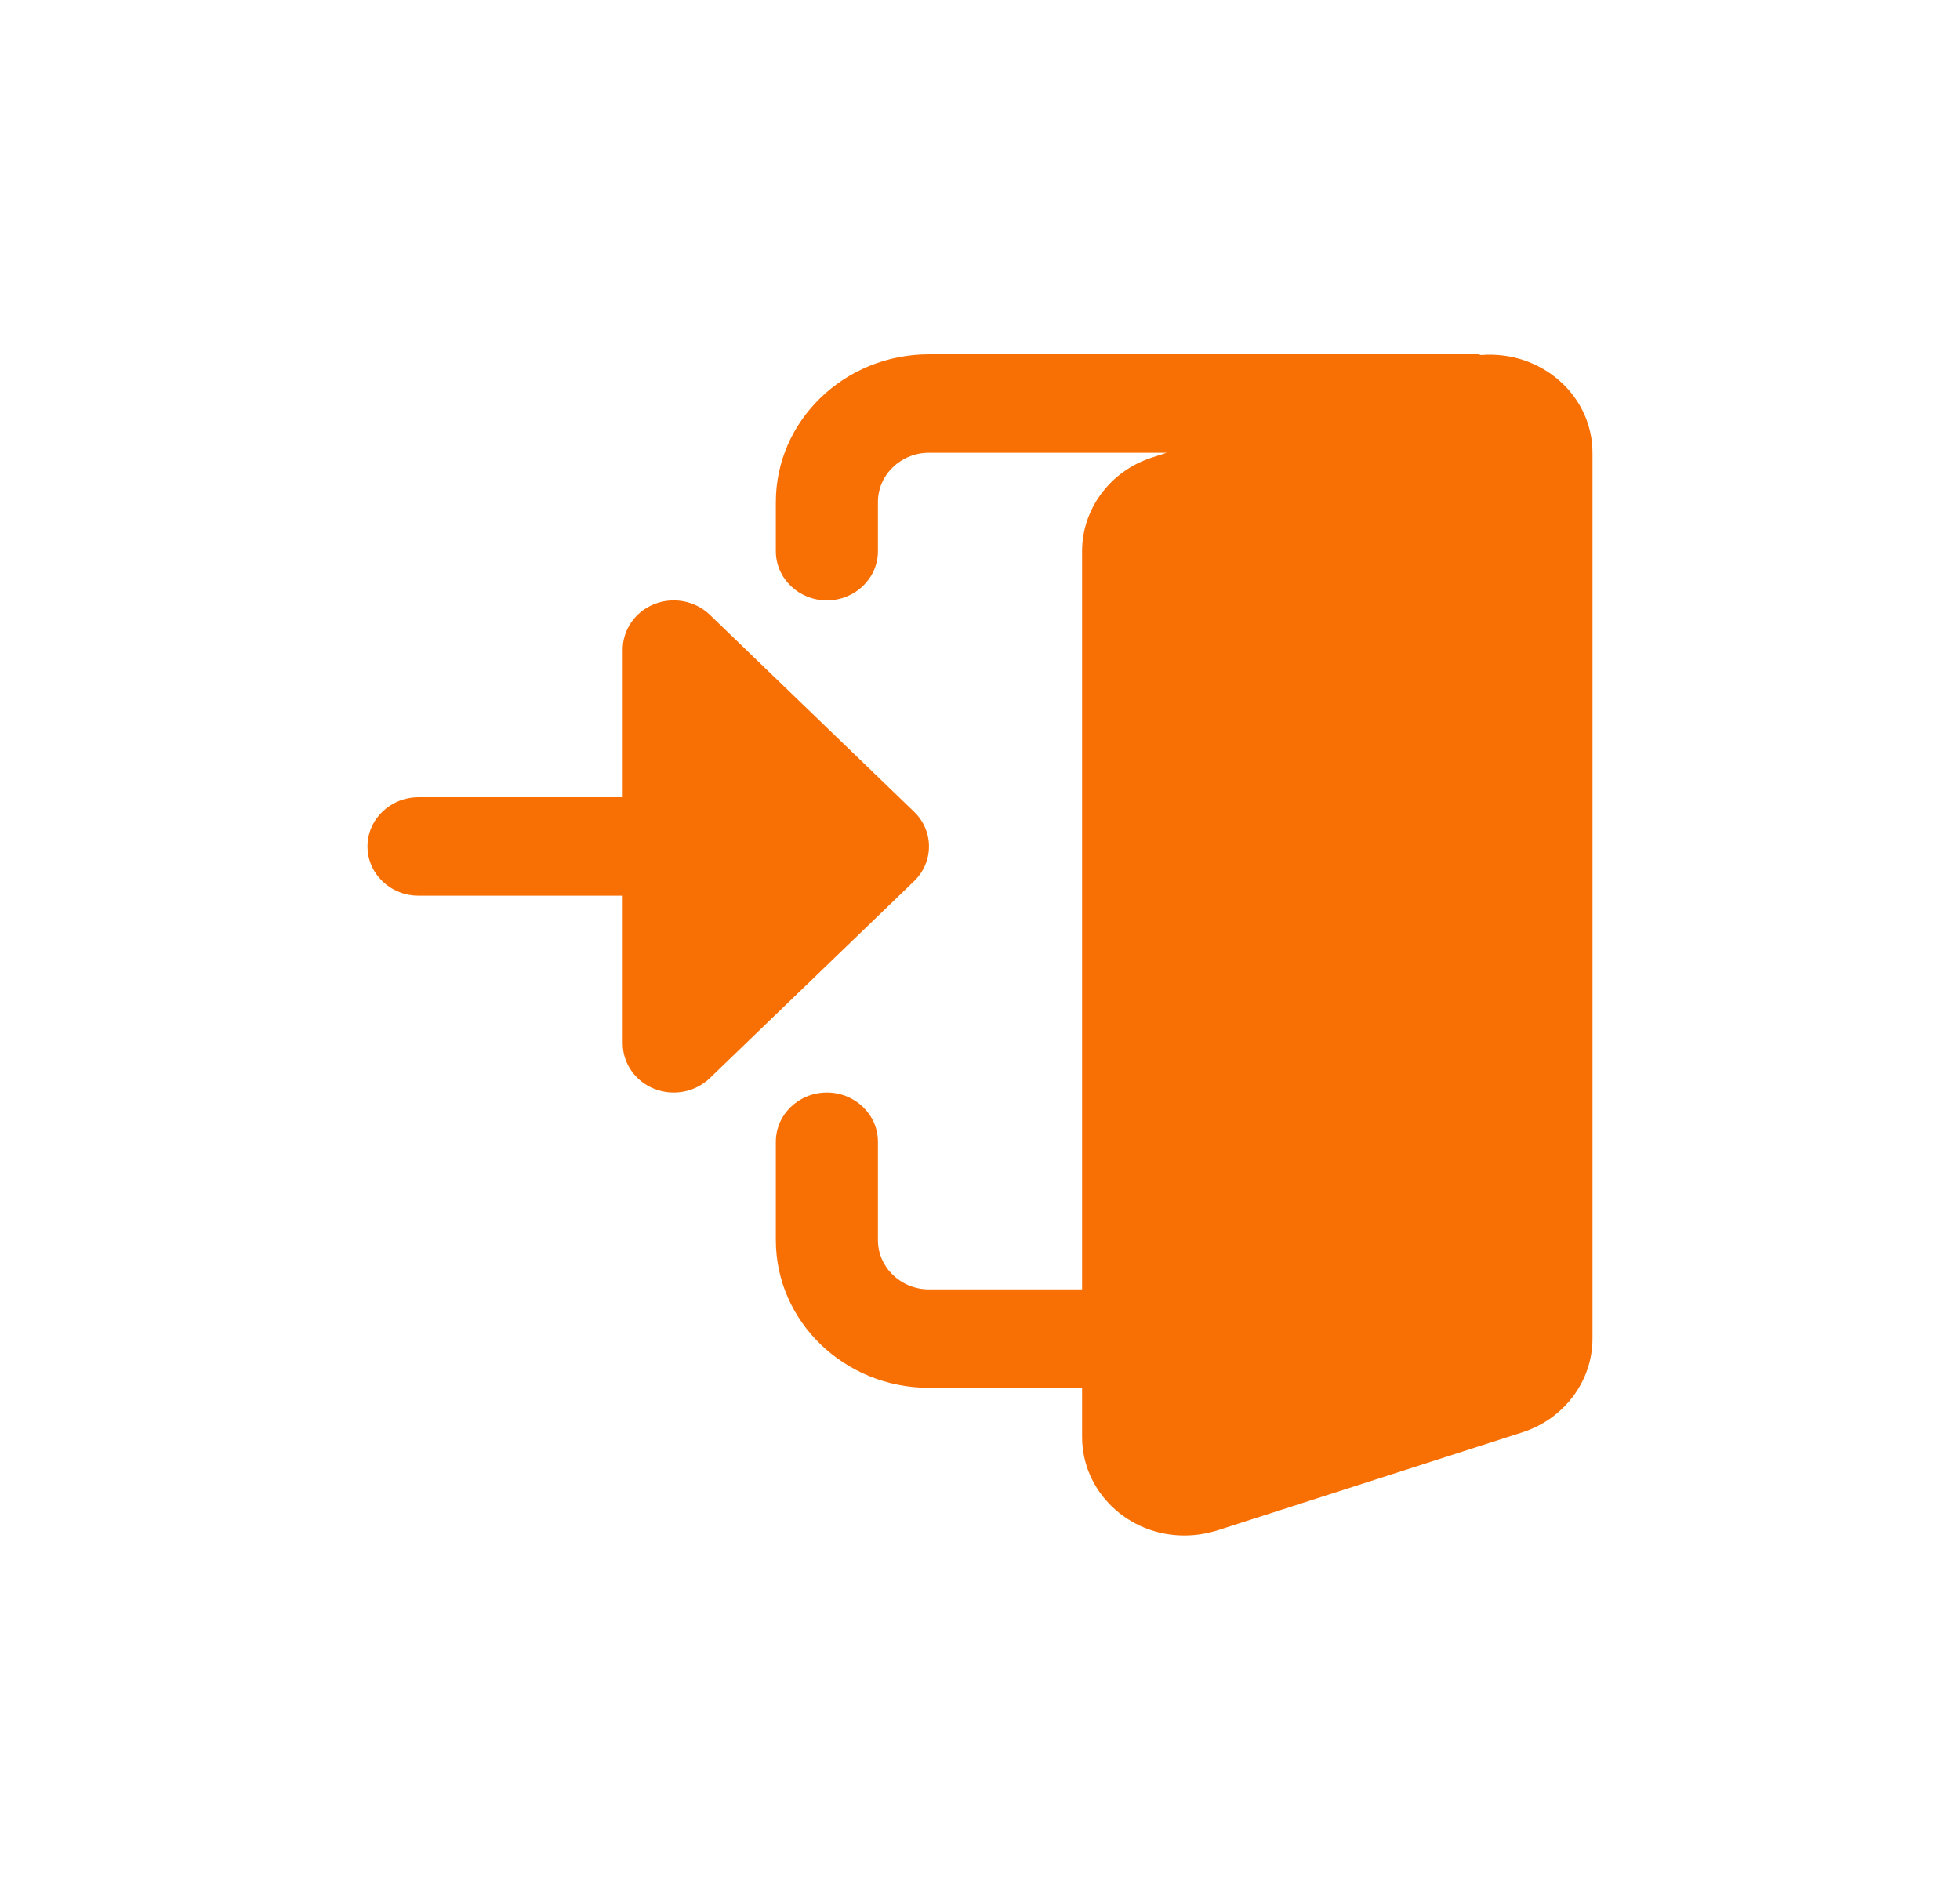 <svg width="56" height="54" viewBox="0 0 56 54" fill="none" xmlns="http://www.w3.org/2000/svg">
<path d="M42.324 10.146C42.288 10.143 42.257 10.125 42.219 10.125H26.542C24.13 10.125 22.167 12.018 22.167 14.344V15.75C22.167 16.526 22.82 17.156 23.625 17.156C24.43 17.156 25.084 16.526 25.084 15.75V14.344C25.084 13.569 25.738 12.938 26.542 12.938H33.336L32.891 13.081C31.71 13.475 30.917 14.548 30.917 15.75V36.844H26.542C25.738 36.844 25.084 36.212 25.084 35.438V32.625C25.084 31.849 24.43 31.219 23.625 31.219C22.82 31.219 22.167 31.849 22.167 32.625V35.438C22.167 37.763 24.13 39.656 26.542 39.656H30.917V41.062C30.917 42.614 32.225 43.875 33.834 43.875C34.146 43.875 34.442 43.831 34.763 43.736L43.524 40.919C44.707 40.525 45.5 39.452 45.5 38.25V12.938C45.5 11.298 44.035 10.012 42.324 10.146Z" fill="#F86F03"/>
<path d="M26.114 23.193L20.281 17.568C19.864 17.166 19.237 17.045 18.691 17.263C18.147 17.481 17.792 17.994 17.792 18.562V22.781H11.958C11.153 22.781 10.5 23.411 10.5 24.187C10.5 24.964 11.153 25.594 11.958 25.594H17.792V29.813C17.792 30.381 18.147 30.894 18.691 31.112C19.237 31.33 19.864 31.209 20.281 30.807L26.114 25.182C26.685 24.632 26.685 23.743 26.114 23.193Z" fill="#F86F03"/>
</svg>
